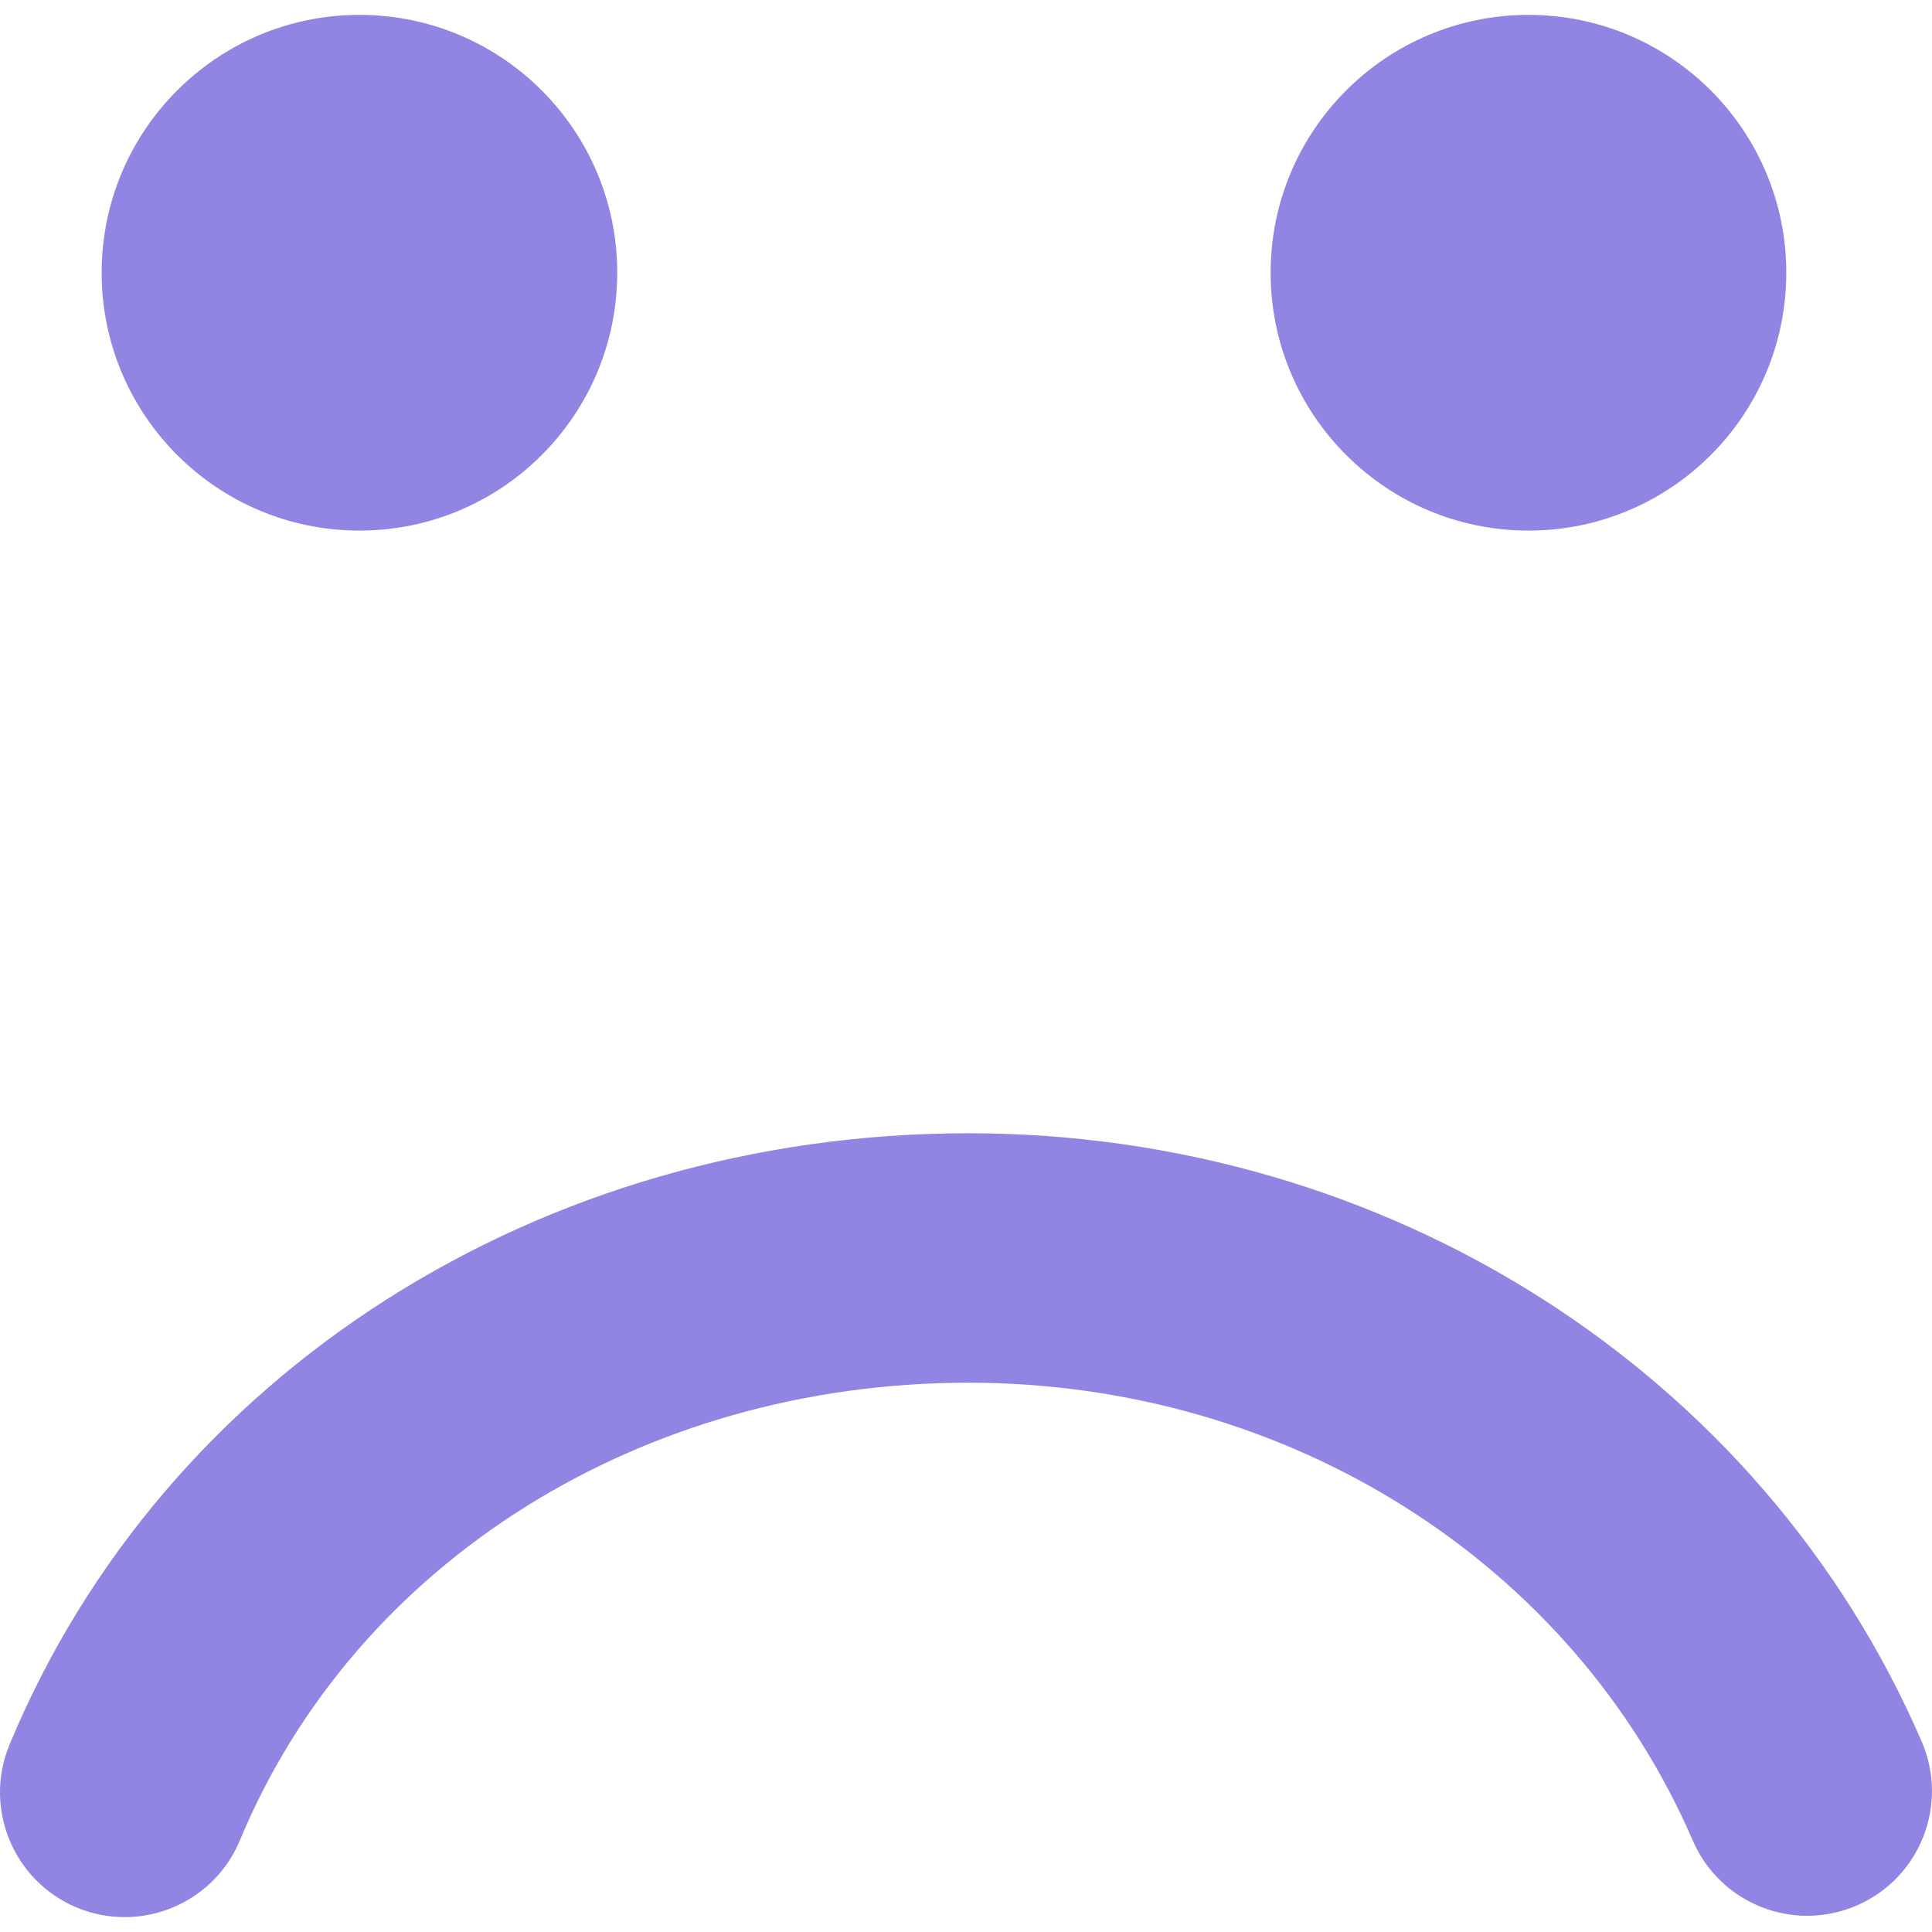 <svg width="46.47" height="46.47" xmlns="http://www.w3.org/2000/svg">

 <g>
  <title>background</title>
  <rect fill="none" id="canvas_background" height="514" width="514" y="-1" x="-1"/>
 </g>
 <g>
  <title>Layer 1</title>
  <g id="svg_1">
   <path fill="#9085e3" id="svg_2" d="m46.222,41.889c0.658,1.521 -0.042,3.287 -1.562,3.943c-1.521,0.66 -3.286,-0.041 -3.944,-1.562c-2.893,-6.689 -9.73,-11.012 -17.421,-11.012c-7.868,0 -14.747,4.32 -17.523,11.004c-0.48,1.154 -1.597,1.85 -2.772,1.85c-0.384,0 -0.773,-0.073 -1.15,-0.229c-1.53,-0.637 -2.255,-2.393 -1.62,-3.922c3.71,-8.932 12.764,-14.703 23.064,-14.703c10.085,0.002 19.085,5.744 22.928,14.631zm-43.777,-35.33c0,-3.423 2.777,-6.201 6.201,-6.201c3.423,0 6.2,2.777 6.2,6.201c0,3.426 -2.777,6.203 -6.2,6.203c-3.424,-0.001 -6.201,-2.778 -6.201,-6.203zm28.117,0c0,-3.423 2.779,-6.201 6.203,-6.201c3.423,0 6.2,2.777 6.2,6.201c0,3.426 -2.776,6.203 -6.2,6.203s-6.203,-2.778 -6.203,-6.203z"/>
  </g>
  <g id="svg_3"/>
  <g id="svg_4"/>
  <g id="svg_5"/>
  <g id="svg_6"/>
  <g id="svg_7"/>
  <g id="svg_8"/>
  <g id="svg_9"/>
  <g id="svg_10"/>
  <g id="svg_11"/>
  <g id="svg_12"/>
  <g id="svg_13"/>
  <g id="svg_14"/>
  <g id="svg_15"/>
  <g id="svg_16"/>
  <g id="svg_17"/>
 </g>
</svg>